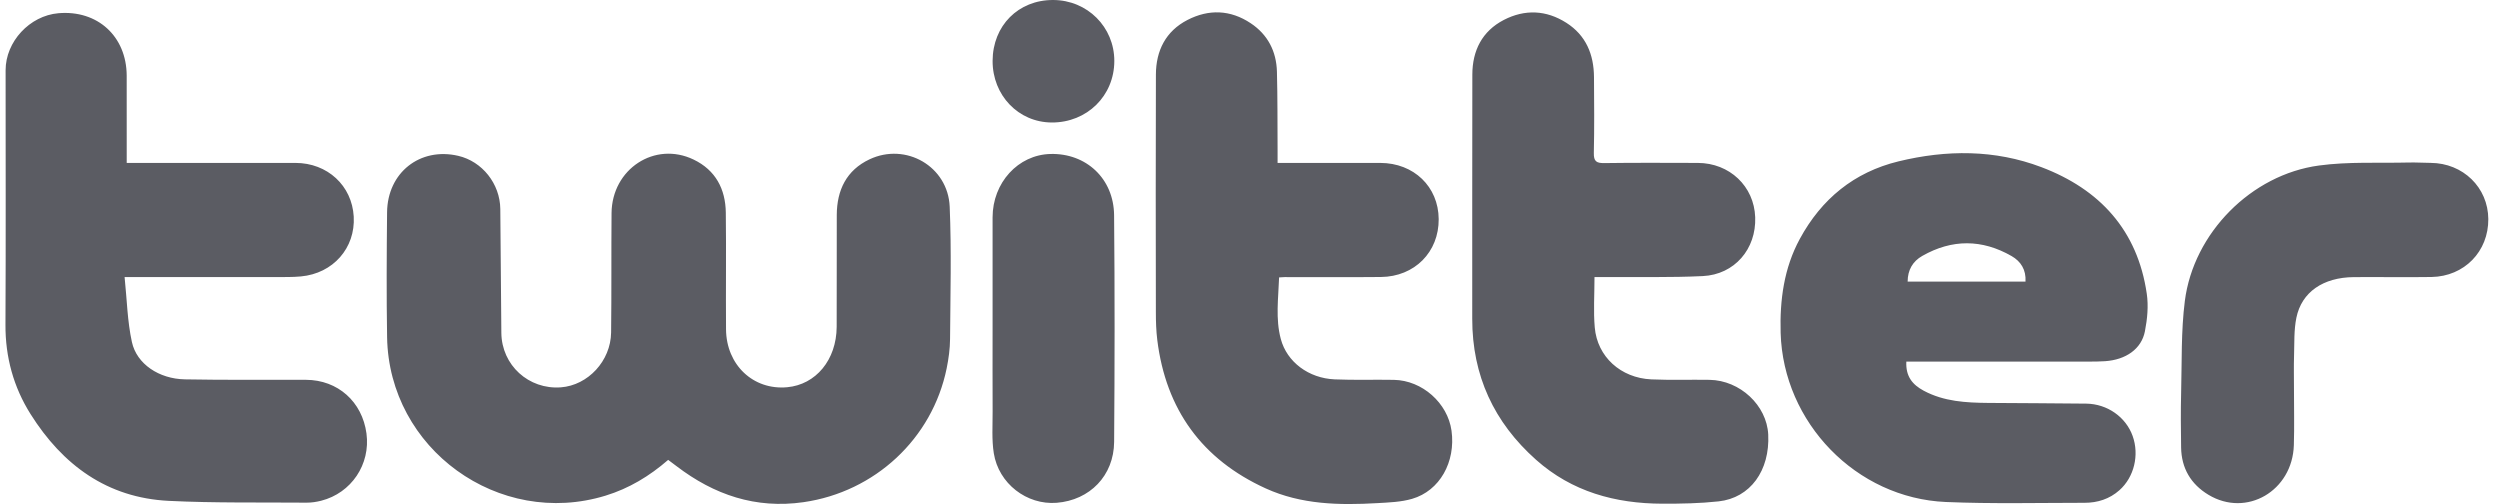 <svg width="124" height="25" viewBox="0 0 124 25" fill="none" xmlns="http://www.w3.org/2000/svg">
<path d="M33.141 22.81C32.212 23.618 31.198 24.227 30.042 24.582C24.744 26.21 19.29 22.268 19.2 16.727C19.166 14.662 19.179 12.595 19.199 10.53C19.218 8.559 20.835 7.289 22.727 7.729C23.917 8.005 24.801 9.112 24.815 10.366C24.837 12.415 24.845 14.464 24.867 16.513C24.884 18.113 26.223 19.331 27.82 19.212C29.163 19.111 30.293 17.903 30.311 16.492C30.335 14.519 30.316 12.545 30.333 10.572C30.351 8.381 32.479 6.988 34.404 7.915C35.493 8.438 35.986 9.377 36 10.55C36.025 12.478 35.996 14.406 36.011 16.334C36.025 18.103 37.364 19.359 39.041 19.207C40.468 19.078 41.489 17.849 41.499 16.214C41.51 14.363 41.495 12.511 41.504 10.66C41.51 9.431 41.982 8.444 43.128 7.903C44.928 7.053 47.022 8.251 47.105 10.254C47.196 12.437 47.139 14.628 47.123 16.815C47.119 17.3 47.052 17.792 46.955 18.269C46.242 21.761 43.394 24.399 39.855 24.908C37.481 25.249 35.421 24.544 33.557 23.122C33.425 23.022 33.292 22.923 33.141 22.81ZM6.285 8.08H6.9C9.485 8.08 12.071 8.079 14.656 8.081C16.24 8.082 17.458 9.206 17.545 10.742C17.633 12.298 16.523 13.565 14.924 13.711C14.499 13.75 14.069 13.741 13.641 13.742C11.377 13.744 9.112 13.743 6.848 13.743H6.18C6.297 14.862 6.317 15.937 6.543 16.967C6.781 18.055 7.888 18.791 9.166 18.816C11.169 18.855 13.174 18.831 15.178 18.839C16.754 18.845 17.965 19.923 18.177 21.5C18.383 23.03 17.428 24.454 15.931 24.836C15.696 24.895 15.448 24.934 15.206 24.932C12.928 24.914 10.646 24.954 8.372 24.843C5.314 24.693 3.105 23.063 1.516 20.54C0.67 19.196 0.263 17.711 0.271 16.102C0.292 11.895 0.278 7.688 0.278 3.481C0.278 2.066 1.47 0.78 2.894 0.656C4.836 0.487 6.277 1.801 6.284 3.752C6.288 5.005 6.285 6.259 6.285 7.512L6.285 8.08ZM94.554 17.936C94.518 18.663 94.852 19.076 95.412 19.377C96.42 19.919 97.514 19.975 98.618 19.985C100.238 19.999 101.859 19.999 103.479 20.02C104.524 20.034 105.442 20.686 105.778 21.622C106.118 22.566 105.853 23.668 105.124 24.314C104.632 24.752 104.038 24.939 103.395 24.939C101.101 24.94 98.805 24.996 96.514 24.899C92.066 24.709 88.445 20.959 88.32 16.51C88.274 14.883 88.483 13.301 89.271 11.849C90.346 9.867 91.965 8.54 94.165 8.004C96.545 7.425 98.94 7.414 101.249 8.289C104.148 9.386 106.023 11.422 106.48 14.569C106.569 15.175 106.507 15.826 106.388 16.432C106.217 17.311 105.441 17.845 104.413 17.915C104.139 17.934 103.863 17.935 103.588 17.935C100.744 17.936 97.9 17.936 95.056 17.936H94.554ZM100.465 13.966C100.5 13.382 100.233 12.964 99.777 12.702C98.309 11.859 96.82 11.854 95.346 12.693C94.868 12.965 94.622 13.392 94.619 13.966L100.465 13.966ZM63.368 8.08H65.159C66.26 8.08 67.362 8.078 68.463 8.081C70.127 8.085 71.346 9.259 71.359 10.865C71.372 12.5 70.165 13.723 68.493 13.739C66.903 13.755 65.311 13.743 63.721 13.744C63.647 13.744 63.572 13.752 63.443 13.759C63.408 14.791 63.259 15.81 63.528 16.815C63.831 17.952 64.905 18.762 66.205 18.817C67.182 18.859 68.162 18.823 69.141 18.841C70.542 18.867 71.803 19.989 71.995 21.36C72.21 22.91 71.411 24.346 70.037 24.743C69.489 24.902 68.894 24.922 68.317 24.955C66.427 25.065 64.54 25.027 62.781 24.226C59.62 22.786 57.828 20.311 57.401 16.862C57.345 16.409 57.331 15.948 57.331 15.491C57.325 11.56 57.319 7.629 57.333 3.699C57.337 2.513 57.818 1.547 58.9 0.989C59.958 0.445 61.029 0.483 62.033 1.151C62.883 1.715 63.309 2.546 63.336 3.554C63.37 4.853 63.36 6.153 63.368 7.453C63.369 7.635 63.368 7.817 63.368 8.08ZM79.087 13.743C79.087 14.626 79.029 15.439 79.1 16.241C79.225 17.694 80.388 18.748 81.905 18.817C82.867 18.86 83.832 18.825 84.795 18.84C86.307 18.865 87.633 20.107 87.704 21.551C87.791 23.339 86.815 24.697 85.244 24.868C84.319 24.969 83.382 24.986 82.451 24.983C80.12 24.977 77.972 24.392 76.19 22.807C74.1 20.949 73.02 18.624 73.023 15.811C73.027 11.774 73.017 7.736 73.028 3.699C73.031 2.509 73.511 1.547 74.591 0.988C75.632 0.451 76.694 0.496 77.689 1.13C78.665 1.751 79.054 2.7 79.062 3.822C79.071 5.077 79.082 6.332 79.054 7.585C79.045 8.002 79.18 8.095 79.576 8.089C81.12 8.067 82.665 8.078 84.21 8.081C85.787 8.084 87.004 9.238 87.058 10.776C87.114 12.35 86.035 13.619 84.455 13.694C82.869 13.77 81.278 13.732 79.689 13.743C79.509 13.744 79.328 13.743 79.087 13.743ZM113.781 19.281C113.78 20.214 113.804 21.147 113.775 22.079C113.706 24.352 111.427 25.678 109.54 24.542C108.667 24.017 108.197 23.223 108.183 22.191C108.17 21.29 108.161 20.386 108.184 19.485C108.224 17.965 108.177 16.431 108.368 14.928C108.796 11.56 111.66 8.661 115.025 8.209C116.484 8.012 117.982 8.097 119.462 8.061C119.828 8.051 120.195 8.077 120.561 8.079C122.166 8.089 123.409 9.298 123.42 10.864C123.432 12.472 122.231 13.712 120.602 13.739C119.319 13.759 118.035 13.735 116.751 13.745C115.231 13.757 114.16 14.485 113.9 15.762C113.777 16.367 113.804 17.006 113.785 17.63C113.768 18.18 113.781 18.73 113.781 19.281ZM49.232 16.288C49.232 14.453 49.231 12.617 49.232 10.782C49.232 9.064 50.497 7.678 52.101 7.637C53.872 7.591 55.242 8.856 55.259 10.675C55.294 14.422 55.289 18.169 55.261 21.916C55.248 23.594 54.055 24.809 52.409 24.939C50.93 25.055 49.532 23.99 49.292 22.478C49.185 21.805 49.237 21.106 49.234 20.418C49.227 19.041 49.232 17.665 49.232 16.288ZM52.236 1.18742e-05C53.932 0.005 55.271 1.34 55.27 3.023C55.269 4.752 53.916 6.083 52.167 6.076C50.514 6.068 49.227 4.728 49.233 3.018C49.24 1.271 50.509 -0.004 52.236 1.18742e-05Z" fill="#5B5C63"/>
</svg>
